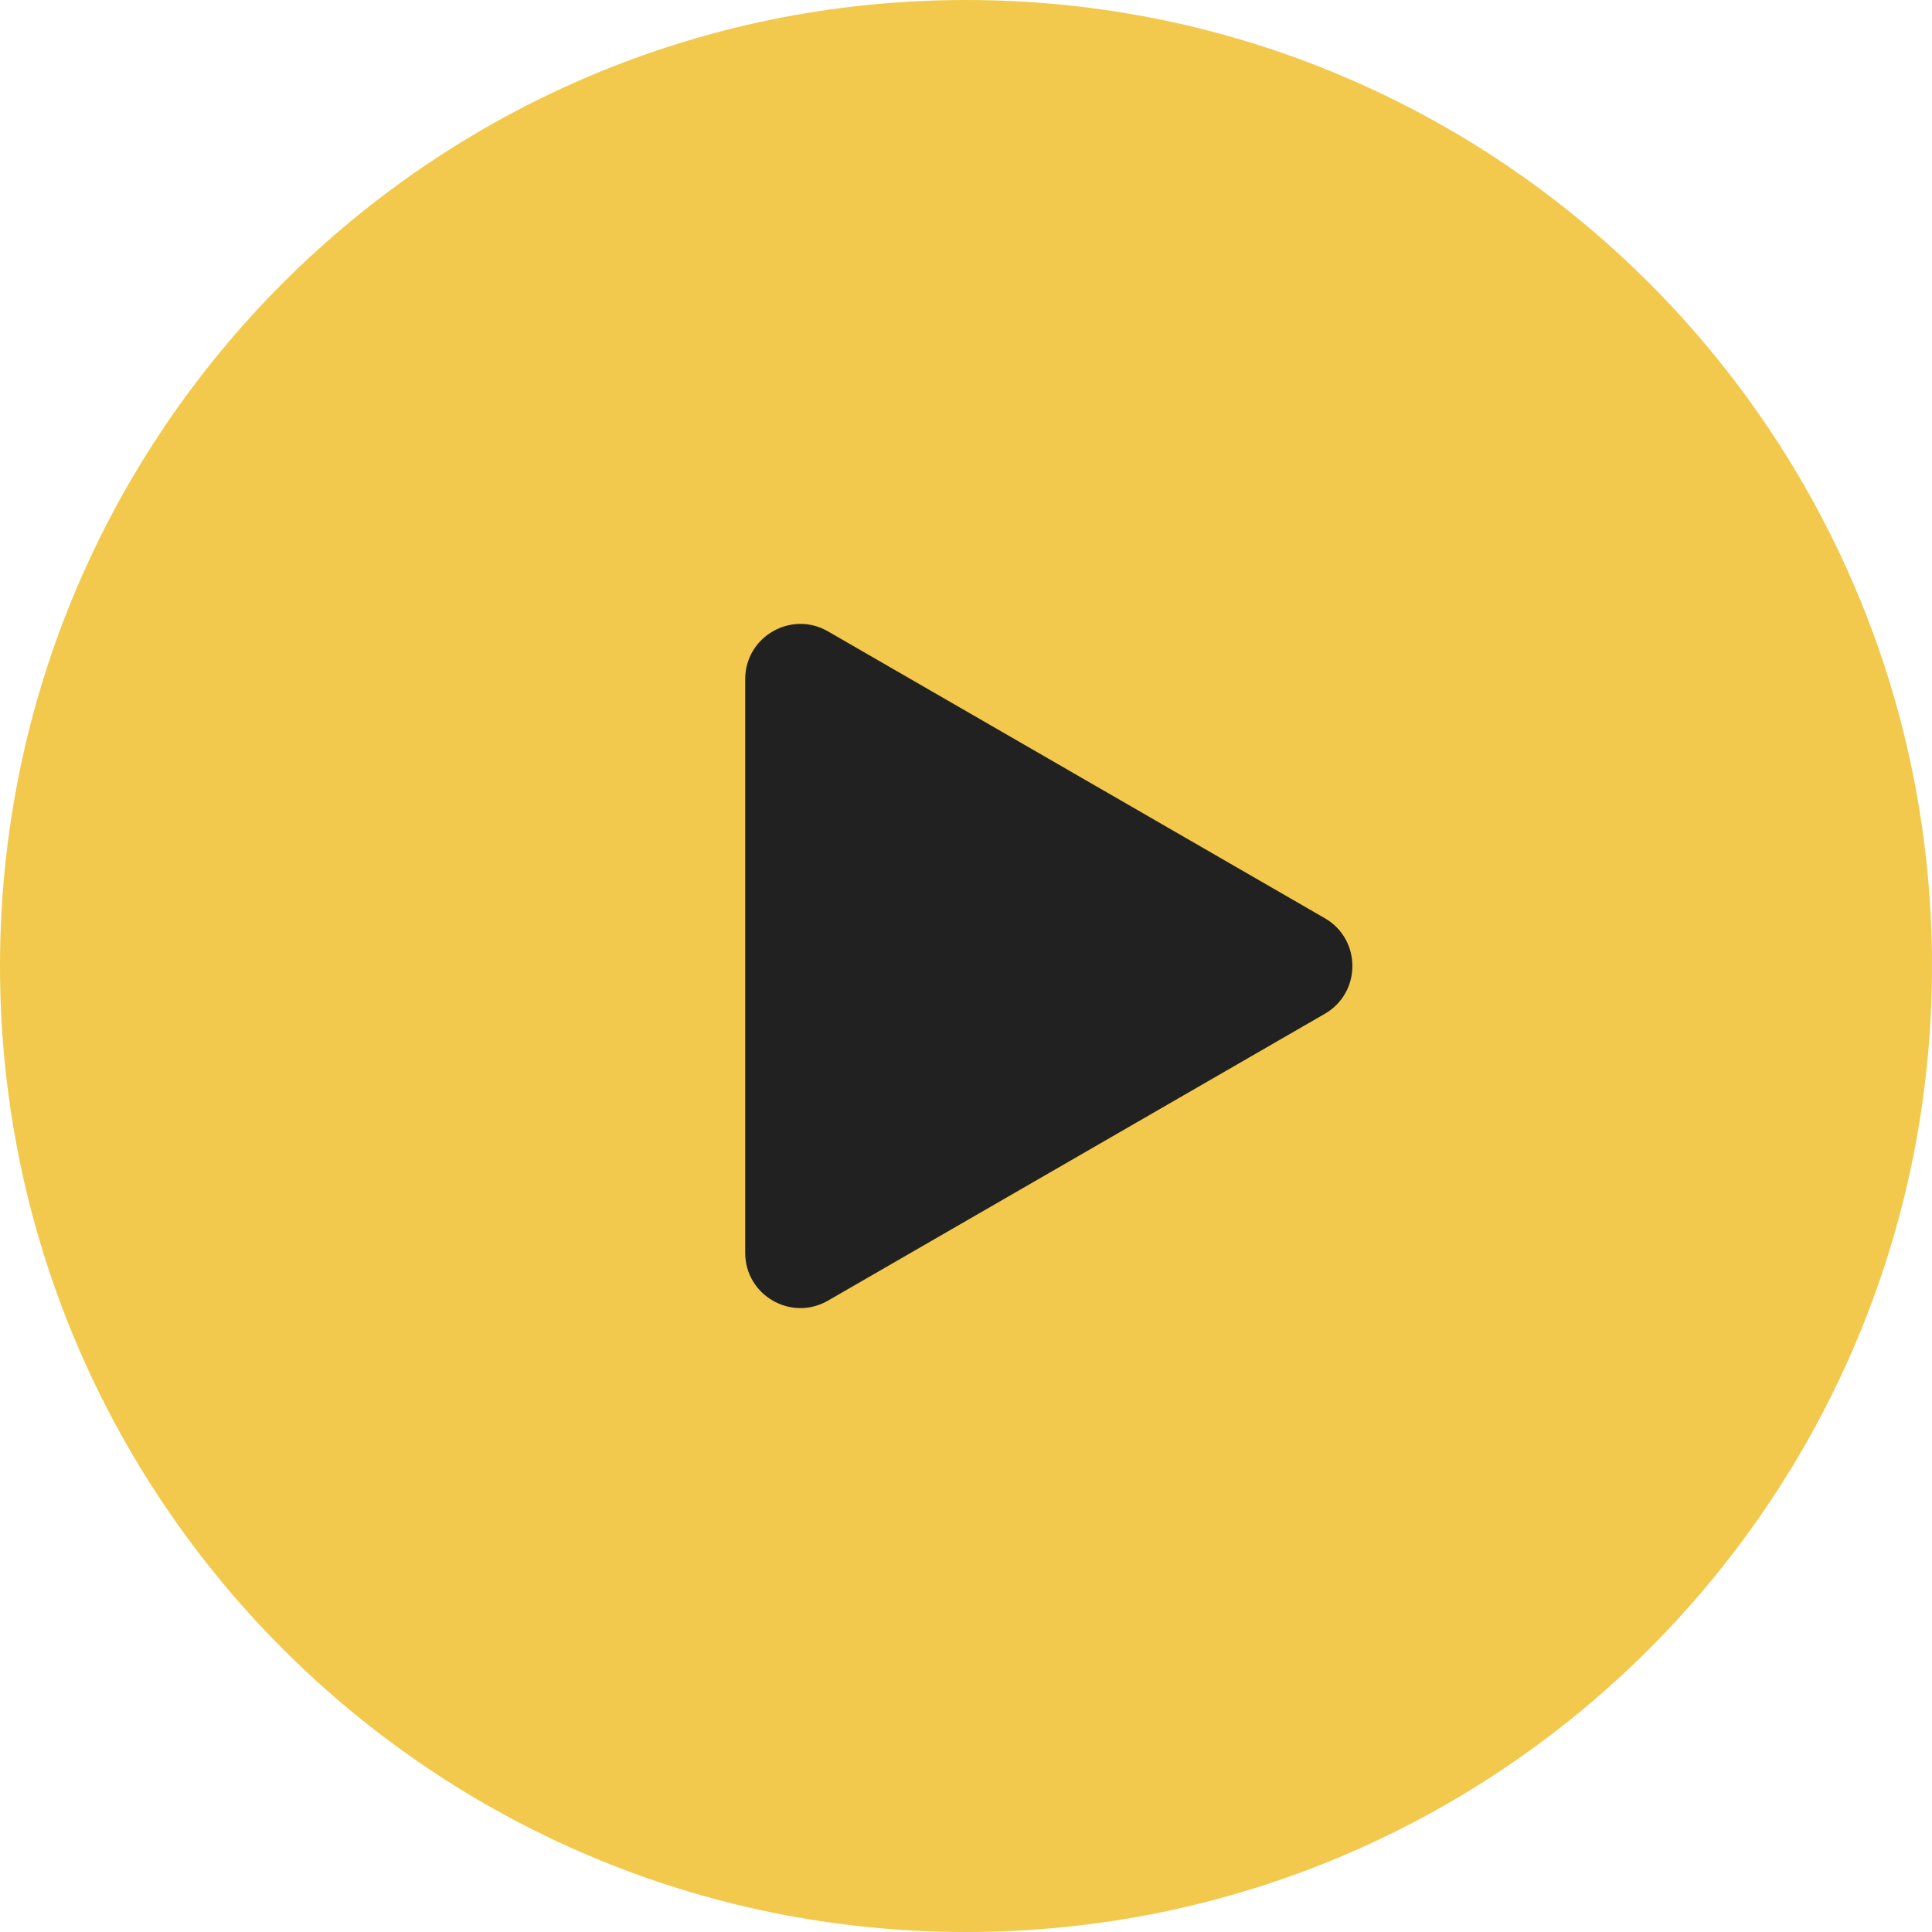 <svg width="70" height="70" viewBox="0 0 70 70" fill="none" xmlns="http://www.w3.org/2000/svg">
<path d="M70 35C70 54.33 54.33 70 35 70C15.67 70 0 54.33 0 35C0 15.67 15.67 0 35 0C54.33 0 70 15.67 70 35Z" fill="#F2C94C"/>
<path d="M48 33.268C49.333 34.038 49.333 35.962 48 36.732L30 47.124C28.667 47.894 27 46.932 27 45.392V24.608C27 23.068 28.667 22.106 30 22.876L48 33.268Z" fill="#212121"/>
</svg>
